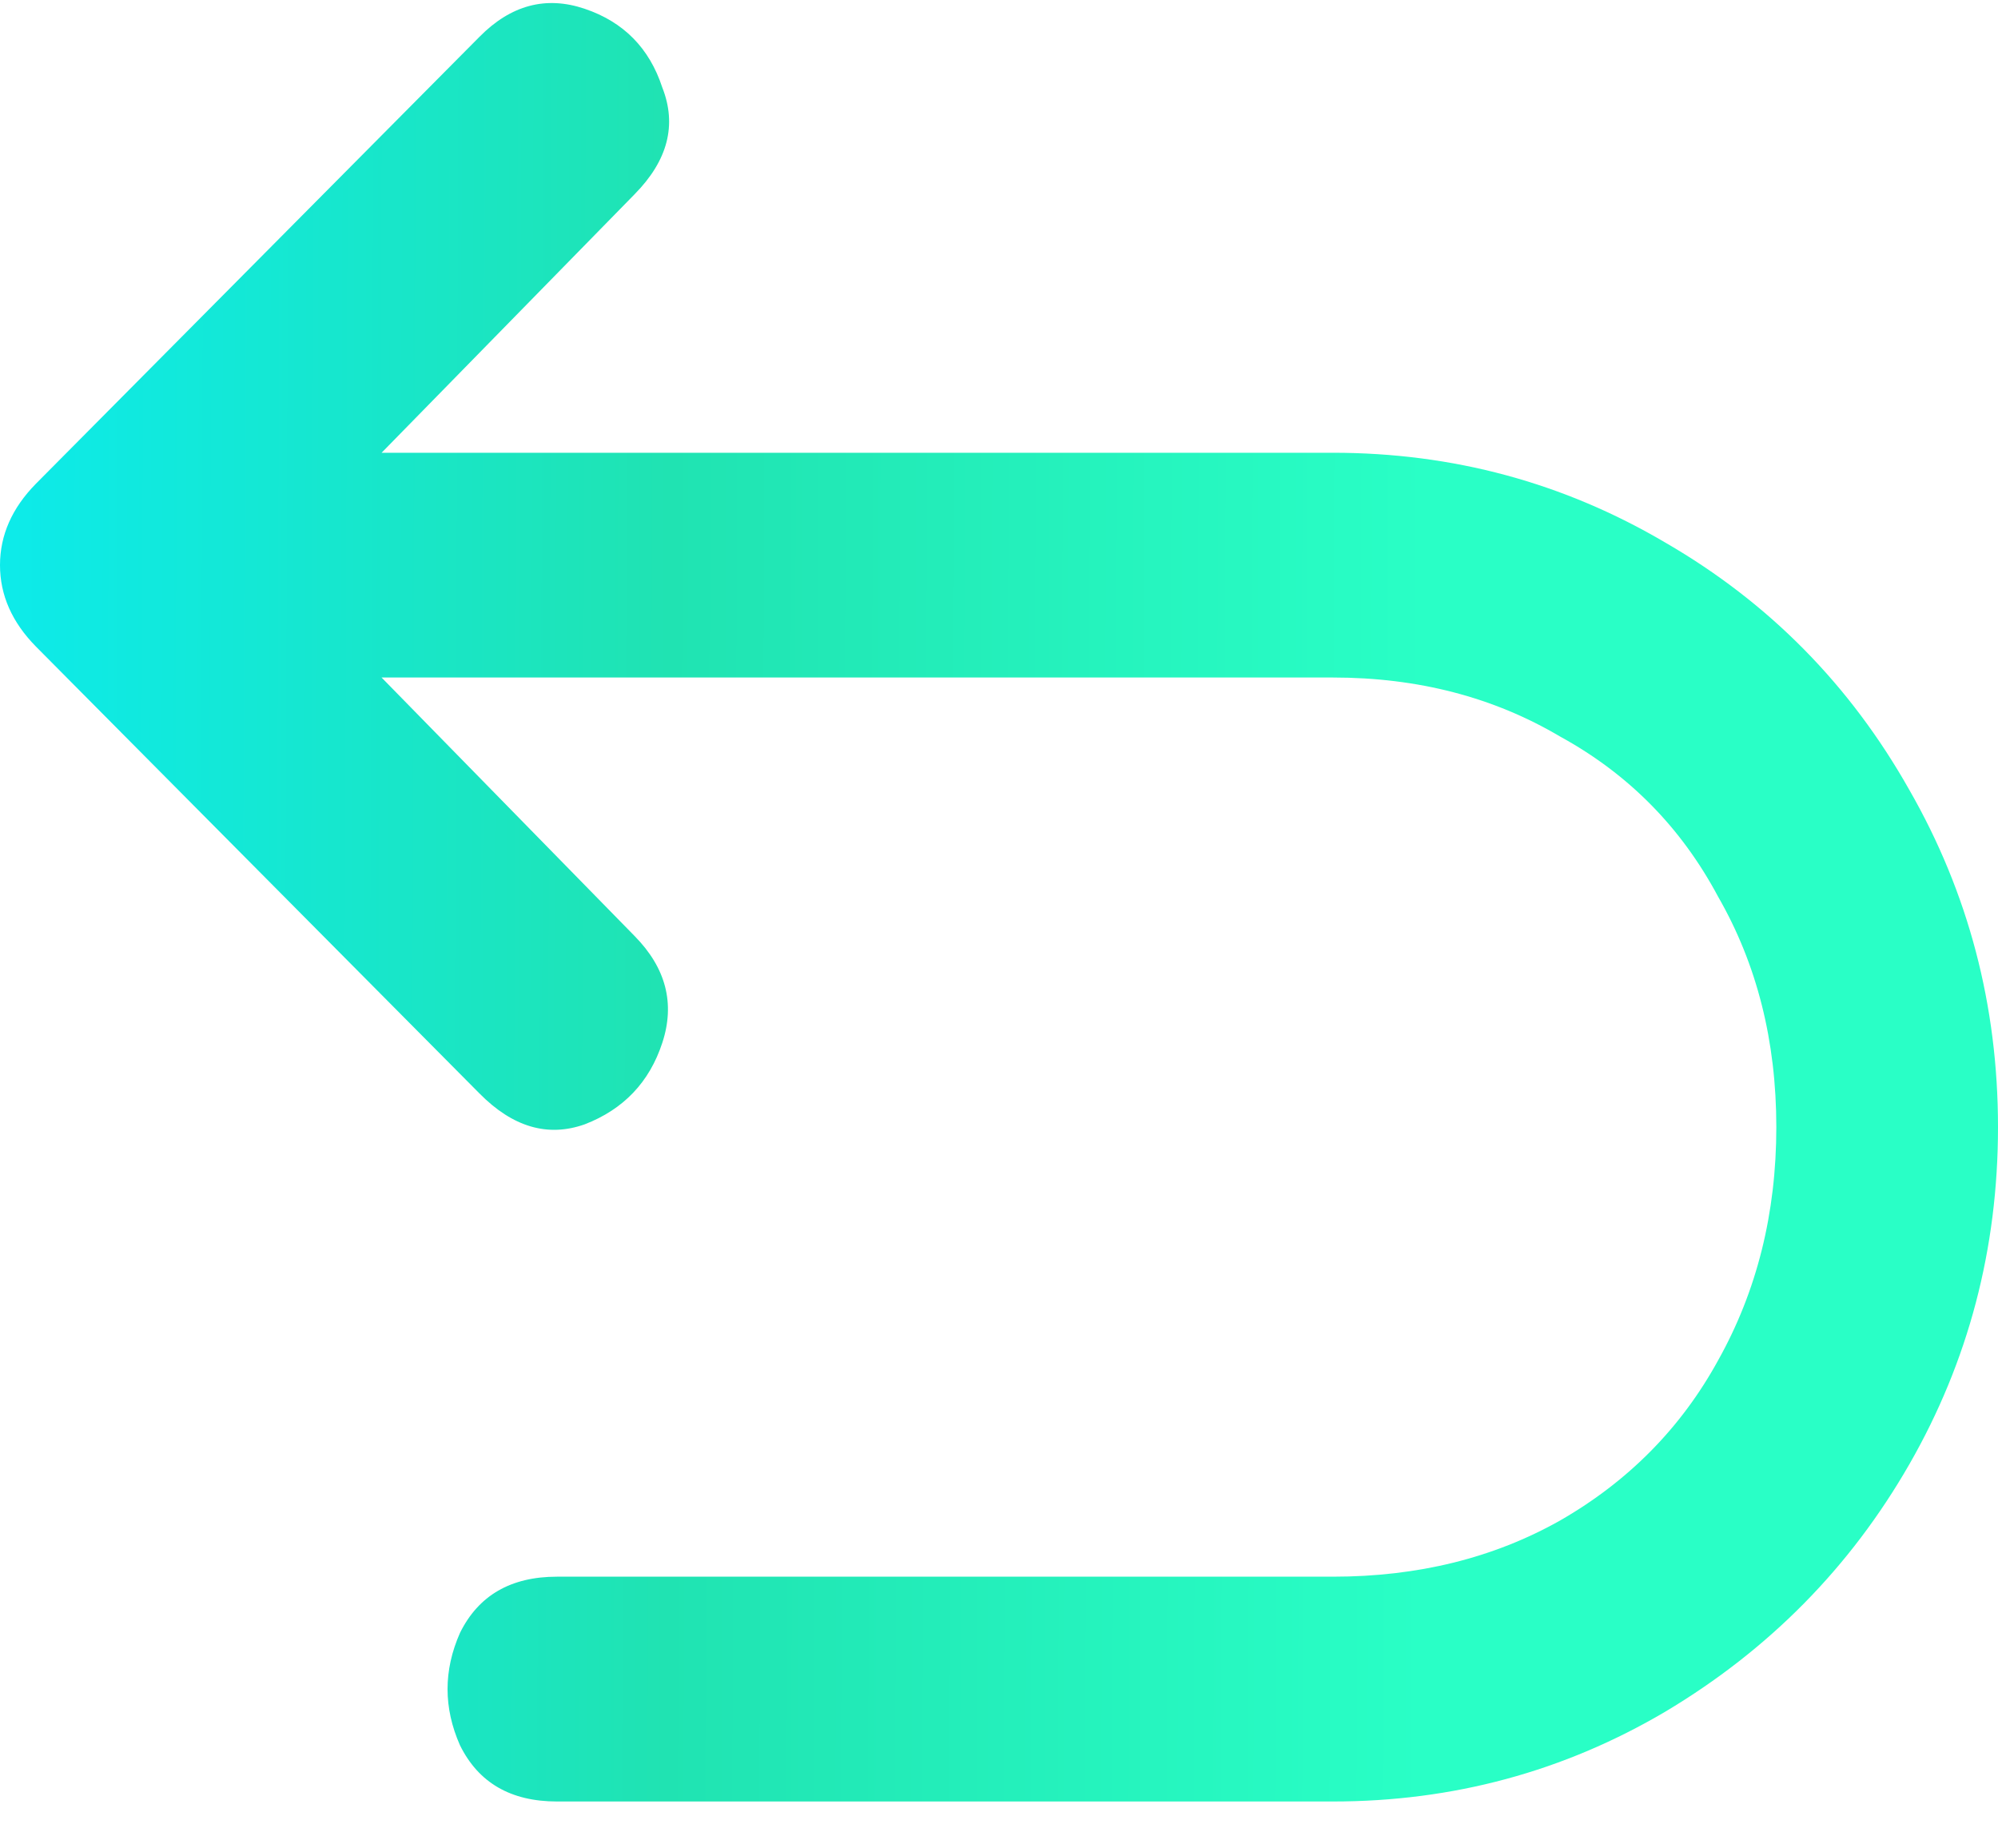 <svg width="40" height="37" viewBox="0 0 40 37" fill="none" xmlns="http://www.w3.org/2000/svg">
<path d="M11.151 36.061C10.226 36.061 9.579 35.686 9.209 34.936C8.877 34.186 8.877 33.436 9.209 32.686C9.579 31.936 10.226 31.561 11.151 31.561H26.685C28.387 31.561 29.903 31.186 31.234 30.436C32.603 29.649 33.657 28.58 34.397 27.23C35.173 25.843 35.562 24.287 35.562 22.562C35.562 20.837 35.173 19.3 34.397 17.95C33.657 16.562 32.603 15.494 31.234 14.744C29.903 13.956 28.387 13.562 26.685 13.562H2.275V9.063H26.685C29.089 9.063 31.308 9.663 33.343 10.863C35.414 12.062 37.041 13.712 38.225 15.812C39.408 17.875 40 20.125 40 22.562C40 24.999 39.408 27.249 38.225 29.311C37.041 31.374 35.414 33.024 33.343 34.261C31.308 35.461 29.089 36.061 26.685 36.061H11.151ZM0.721 12.944C0.24 12.456 0 11.912 0 11.313C0 10.713 0.24 10.169 0.721 9.681L9.598 0.738C10.226 0.101 10.929 -0.087 11.706 0.176C12.483 0.438 13.001 0.963 13.259 1.751C13.555 2.501 13.37 3.213 12.705 3.888L5.437 11.313L12.705 18.737C13.333 19.375 13.518 20.087 13.259 20.875C13.001 21.662 12.483 22.206 11.706 22.506C10.966 22.768 10.264 22.562 9.598 21.887L0.721 12.944Z" fill="url(#paint0_linear_171_684)"/>
<defs>
<linearGradient id="paint0_linear_171_684" x1="-0.263" y1="23.247" x2="28.566" y2="23.353" gradientUnits="userSpaceOnUse">
<stop stop-color="#0CEBEB"/>
<stop offset="0.472" stop-color="#20E3B2"/>
<stop offset="1" stop-color="#29FFC6"/>
</linearGradient>
</defs>
</svg>
